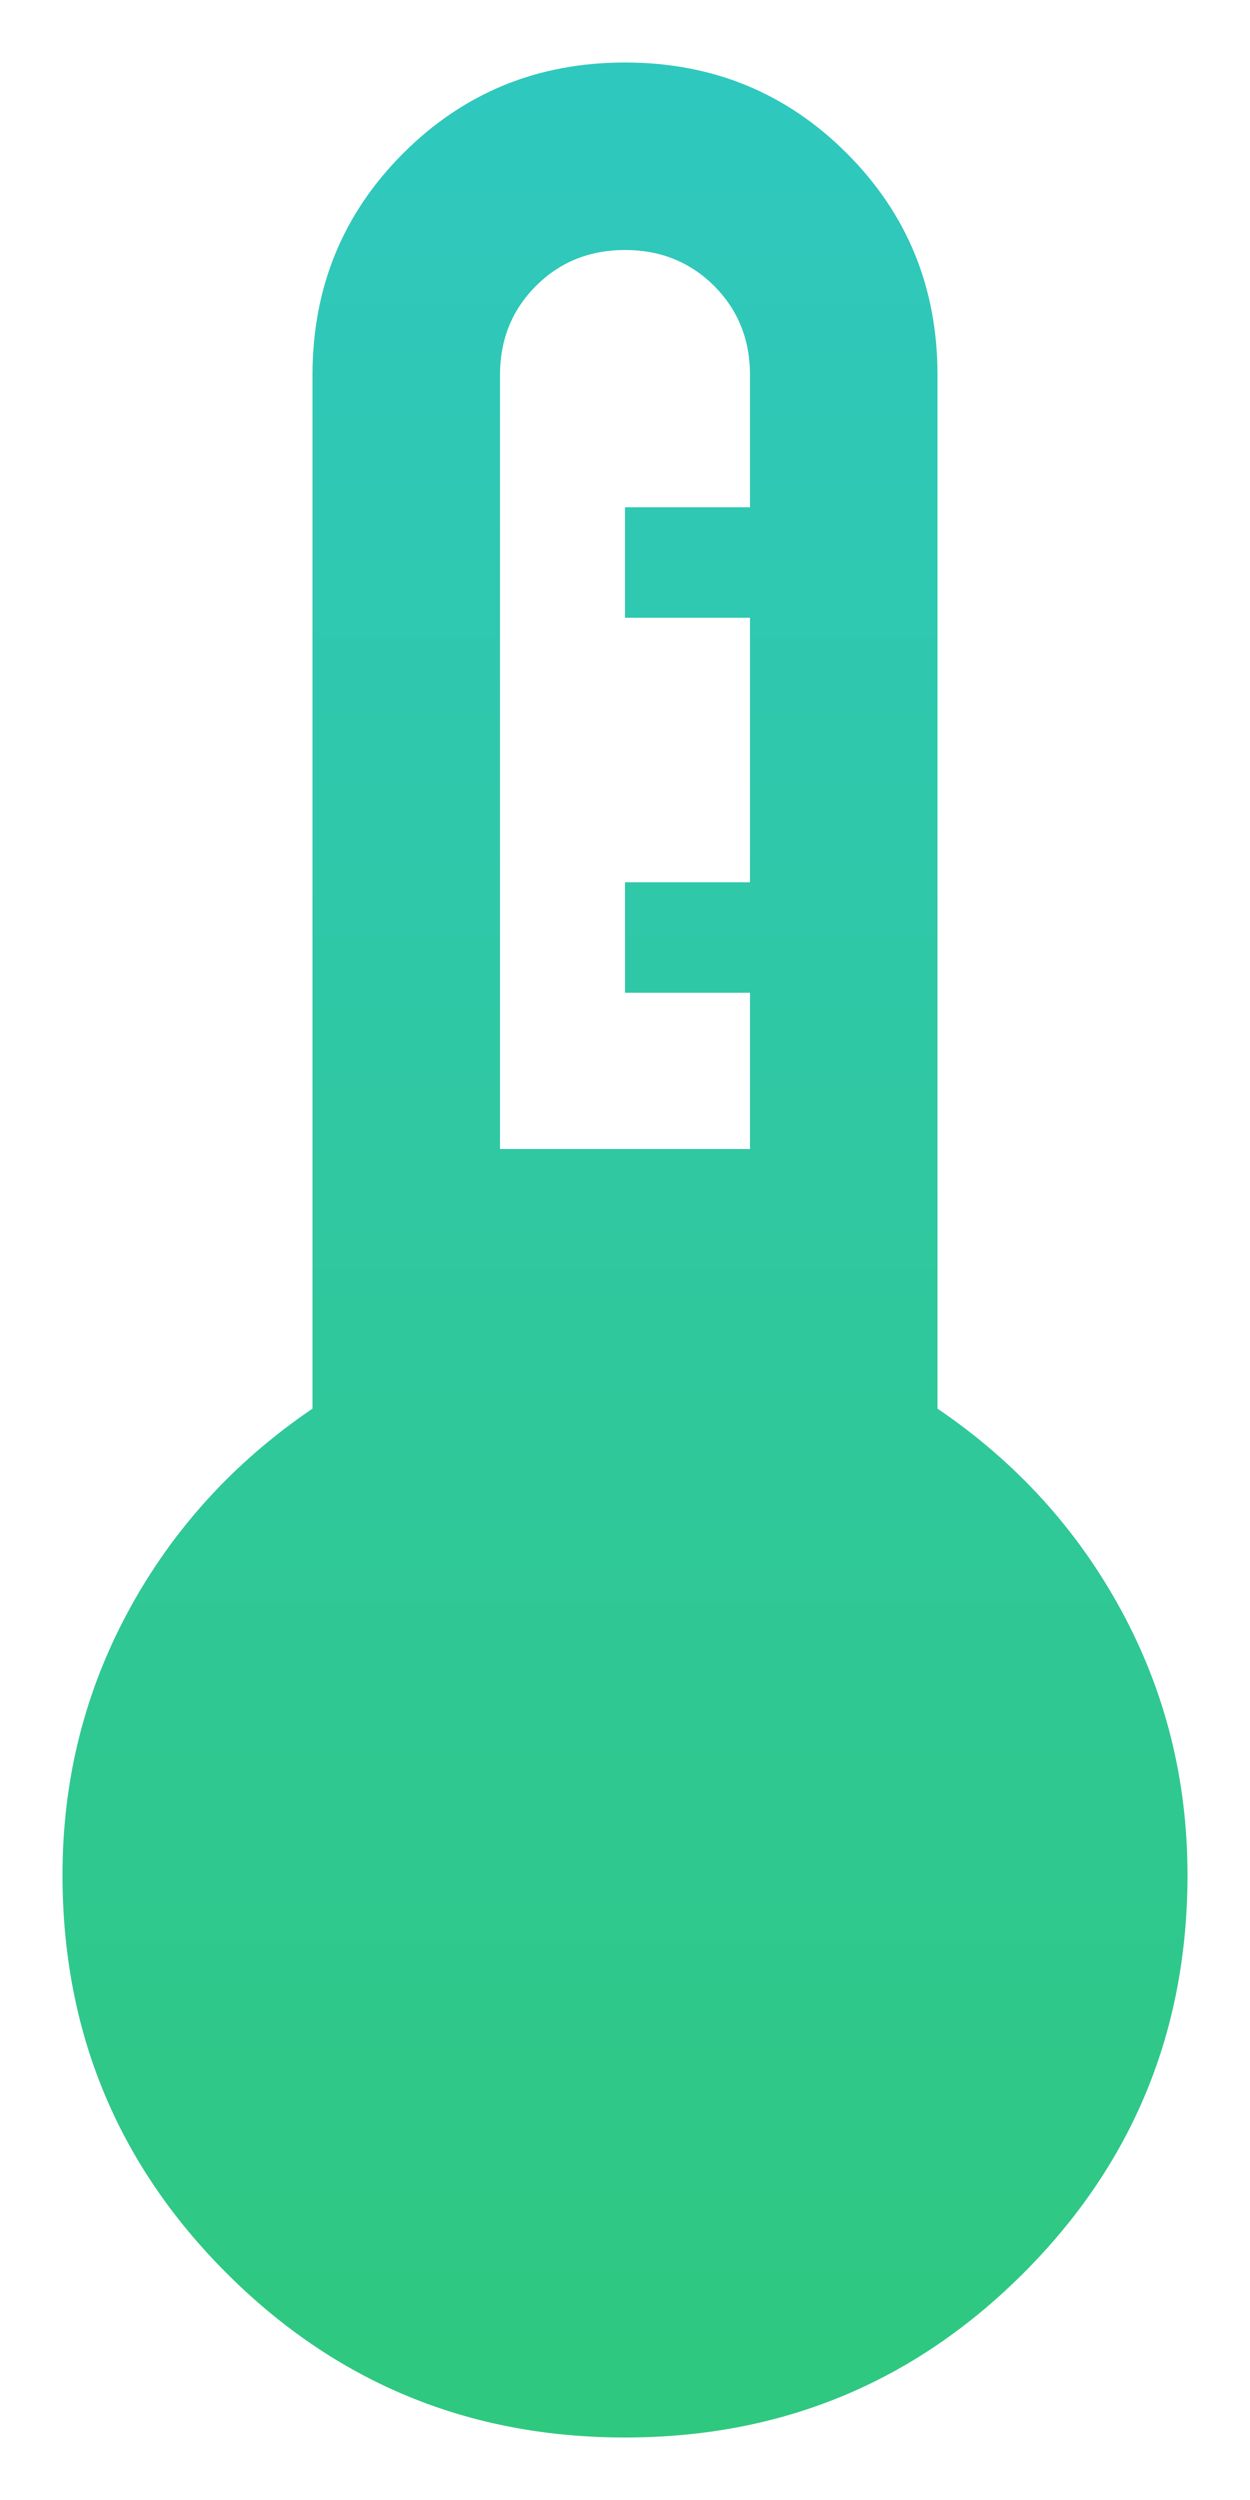 <svg width="10" height="20" viewBox="0 0 10 20" fill="none" xmlns="http://www.w3.org/2000/svg">
<path d="M5 19.5C3.751 19.5 2.689 19.062 1.813 18.186C0.938 17.311 0.5 16.249 0.5 15C0.5 14.238 0.677 13.533 1.03 12.883C1.383 12.233 1.873 11.695 2.5 11.269V3C2.5 2.301 2.742 1.71 3.226 1.226C3.71 0.742 4.301 0.5 5 0.5C5.699 0.5 6.29 0.742 6.774 1.226C7.258 1.71 7.5 2.301 7.5 3V11.269C8.127 11.695 8.617 12.233 8.97 12.883C9.323 13.533 9.5 14.238 9.5 15C9.5 16.249 9.062 17.311 8.187 18.186C7.311 19.062 6.249 19.5 5 19.5ZM4 9.192H6V7.942H5V7.058H6V4.942H5V4.058H6V3C6 2.717 5.904 2.479 5.713 2.287C5.521 2.096 5.283 2 5 2C4.717 2 4.479 2.096 4.288 2.287C4.096 2.479 4 2.717 4 3V9.192Z" fill="url(#paint0_linear_13_63)"/>
<defs>
<linearGradient id="paint0_linear_13_63" x1="5" y1="0.5" x2="5" y2="19.5" gradientUnits="userSpaceOnUse">
<stop stop-color="#2FC8BF"/>
<stop offset="1" stop-color="#2FC87F"/>
</linearGradient>
</defs>
</svg>

